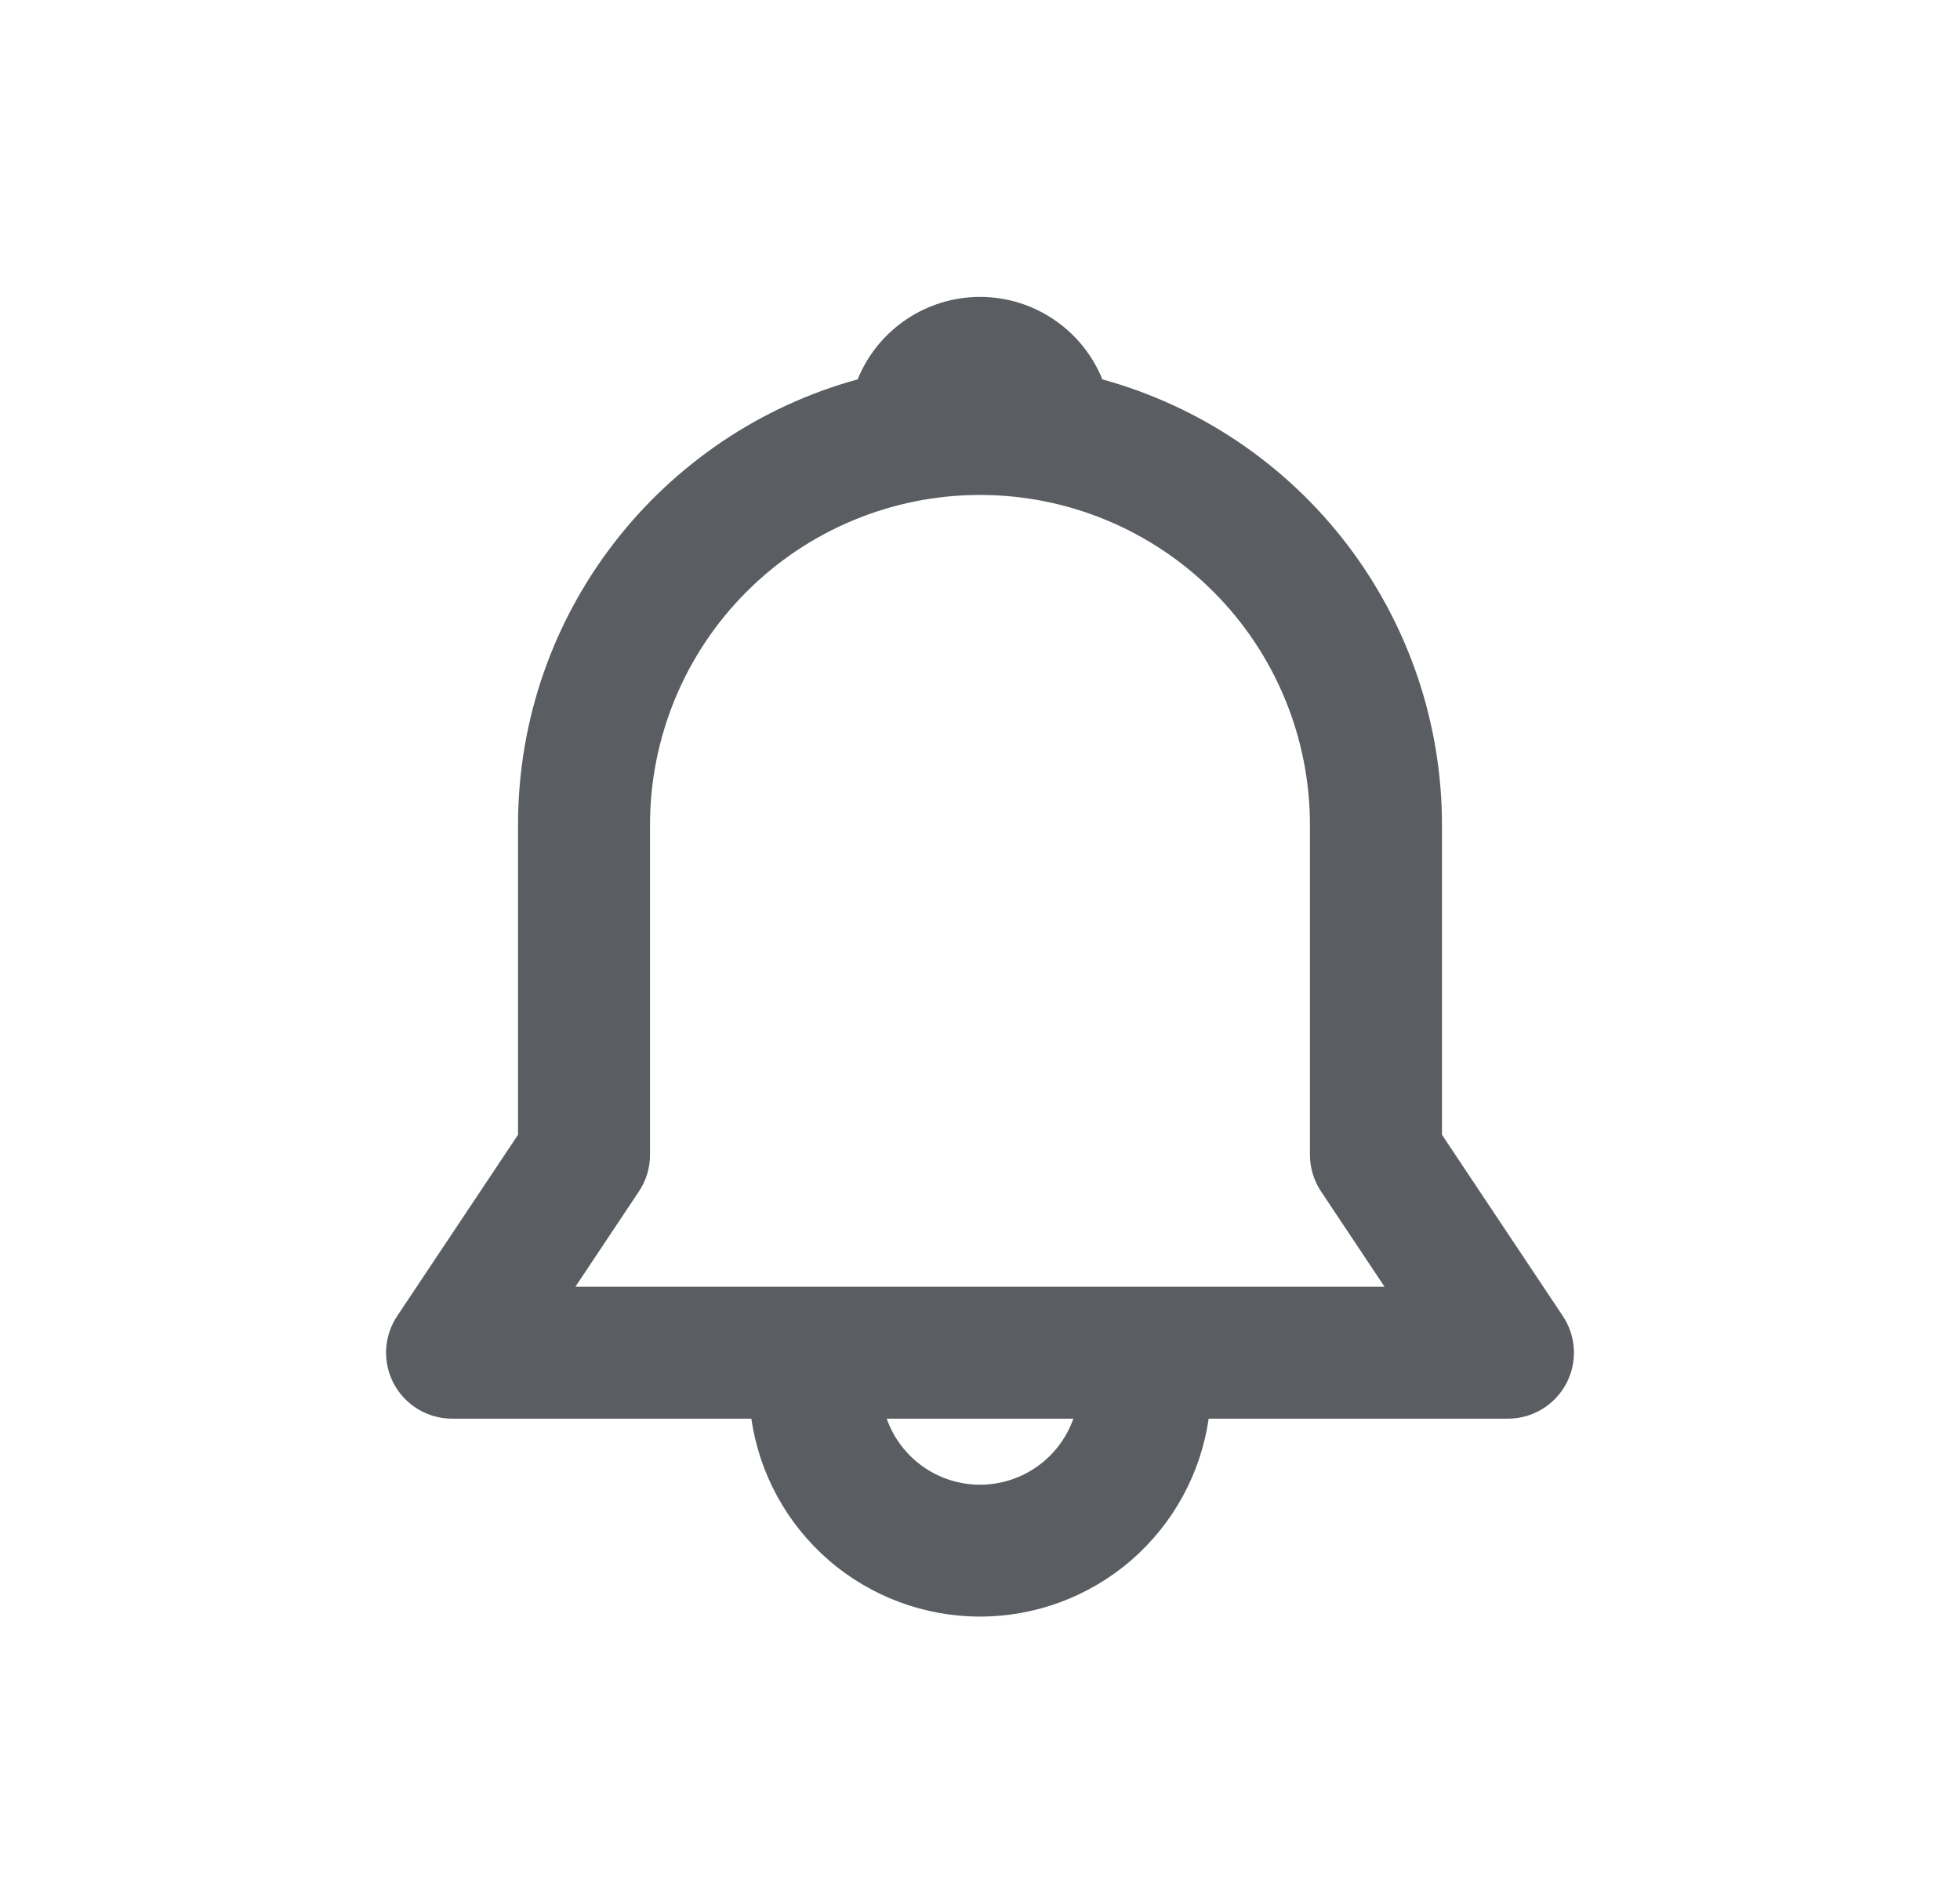 <svg width="33" height="32" viewBox="0 0 33 32" fill="none" xmlns="http://www.w3.org/2000/svg">
<path d="M14.44 6.389C14.606 5.978 14.891 5.627 15.258 5.38C15.625 5.132 16.057 5 16.5 5C16.943 5 17.375 5.132 17.742 5.38C18.109 5.627 18.394 5.978 18.56 6.389C20.203 6.841 21.652 7.819 22.685 9.175C23.718 10.53 24.278 12.187 24.278 13.891V19.11L26.313 22.163C26.425 22.33 26.489 22.525 26.499 22.726C26.509 22.927 26.463 23.126 26.369 23.304C26.274 23.481 26.132 23.629 25.96 23.733C25.787 23.836 25.59 23.891 25.389 23.891H20.35C20.216 24.816 19.753 25.663 19.046 26.275C18.339 26.887 17.435 27.224 16.5 27.224C15.565 27.224 14.661 26.887 13.954 26.275C13.247 25.663 12.784 24.816 12.65 23.891H7.611C7.41 23.891 7.213 23.836 7.04 23.733C6.868 23.629 6.726 23.481 6.631 23.304C6.537 23.126 6.492 22.927 6.501 22.726C6.511 22.525 6.575 22.33 6.687 22.163L8.722 19.11V13.891C8.722 10.309 11.145 7.291 14.44 6.389ZM14.929 23.891C15.044 24.216 15.256 24.497 15.538 24.697C15.819 24.896 16.156 25.003 16.501 25.003C16.845 25.003 17.182 24.896 17.463 24.697C17.745 24.497 17.957 24.216 18.072 23.891H14.929ZM16.5 8.335C15.027 8.335 13.614 8.921 12.572 9.963C11.53 11.004 10.944 12.417 10.944 13.891V19.446C10.945 19.666 10.88 19.88 10.758 20.063L9.688 21.669H23.311L22.241 20.063C22.12 19.88 22.055 19.666 22.055 19.446V13.891C22.055 12.417 21.47 11.004 20.428 9.963C19.387 8.921 17.973 8.335 16.5 8.335Z" fill="#5A5D61"/>
</svg>

